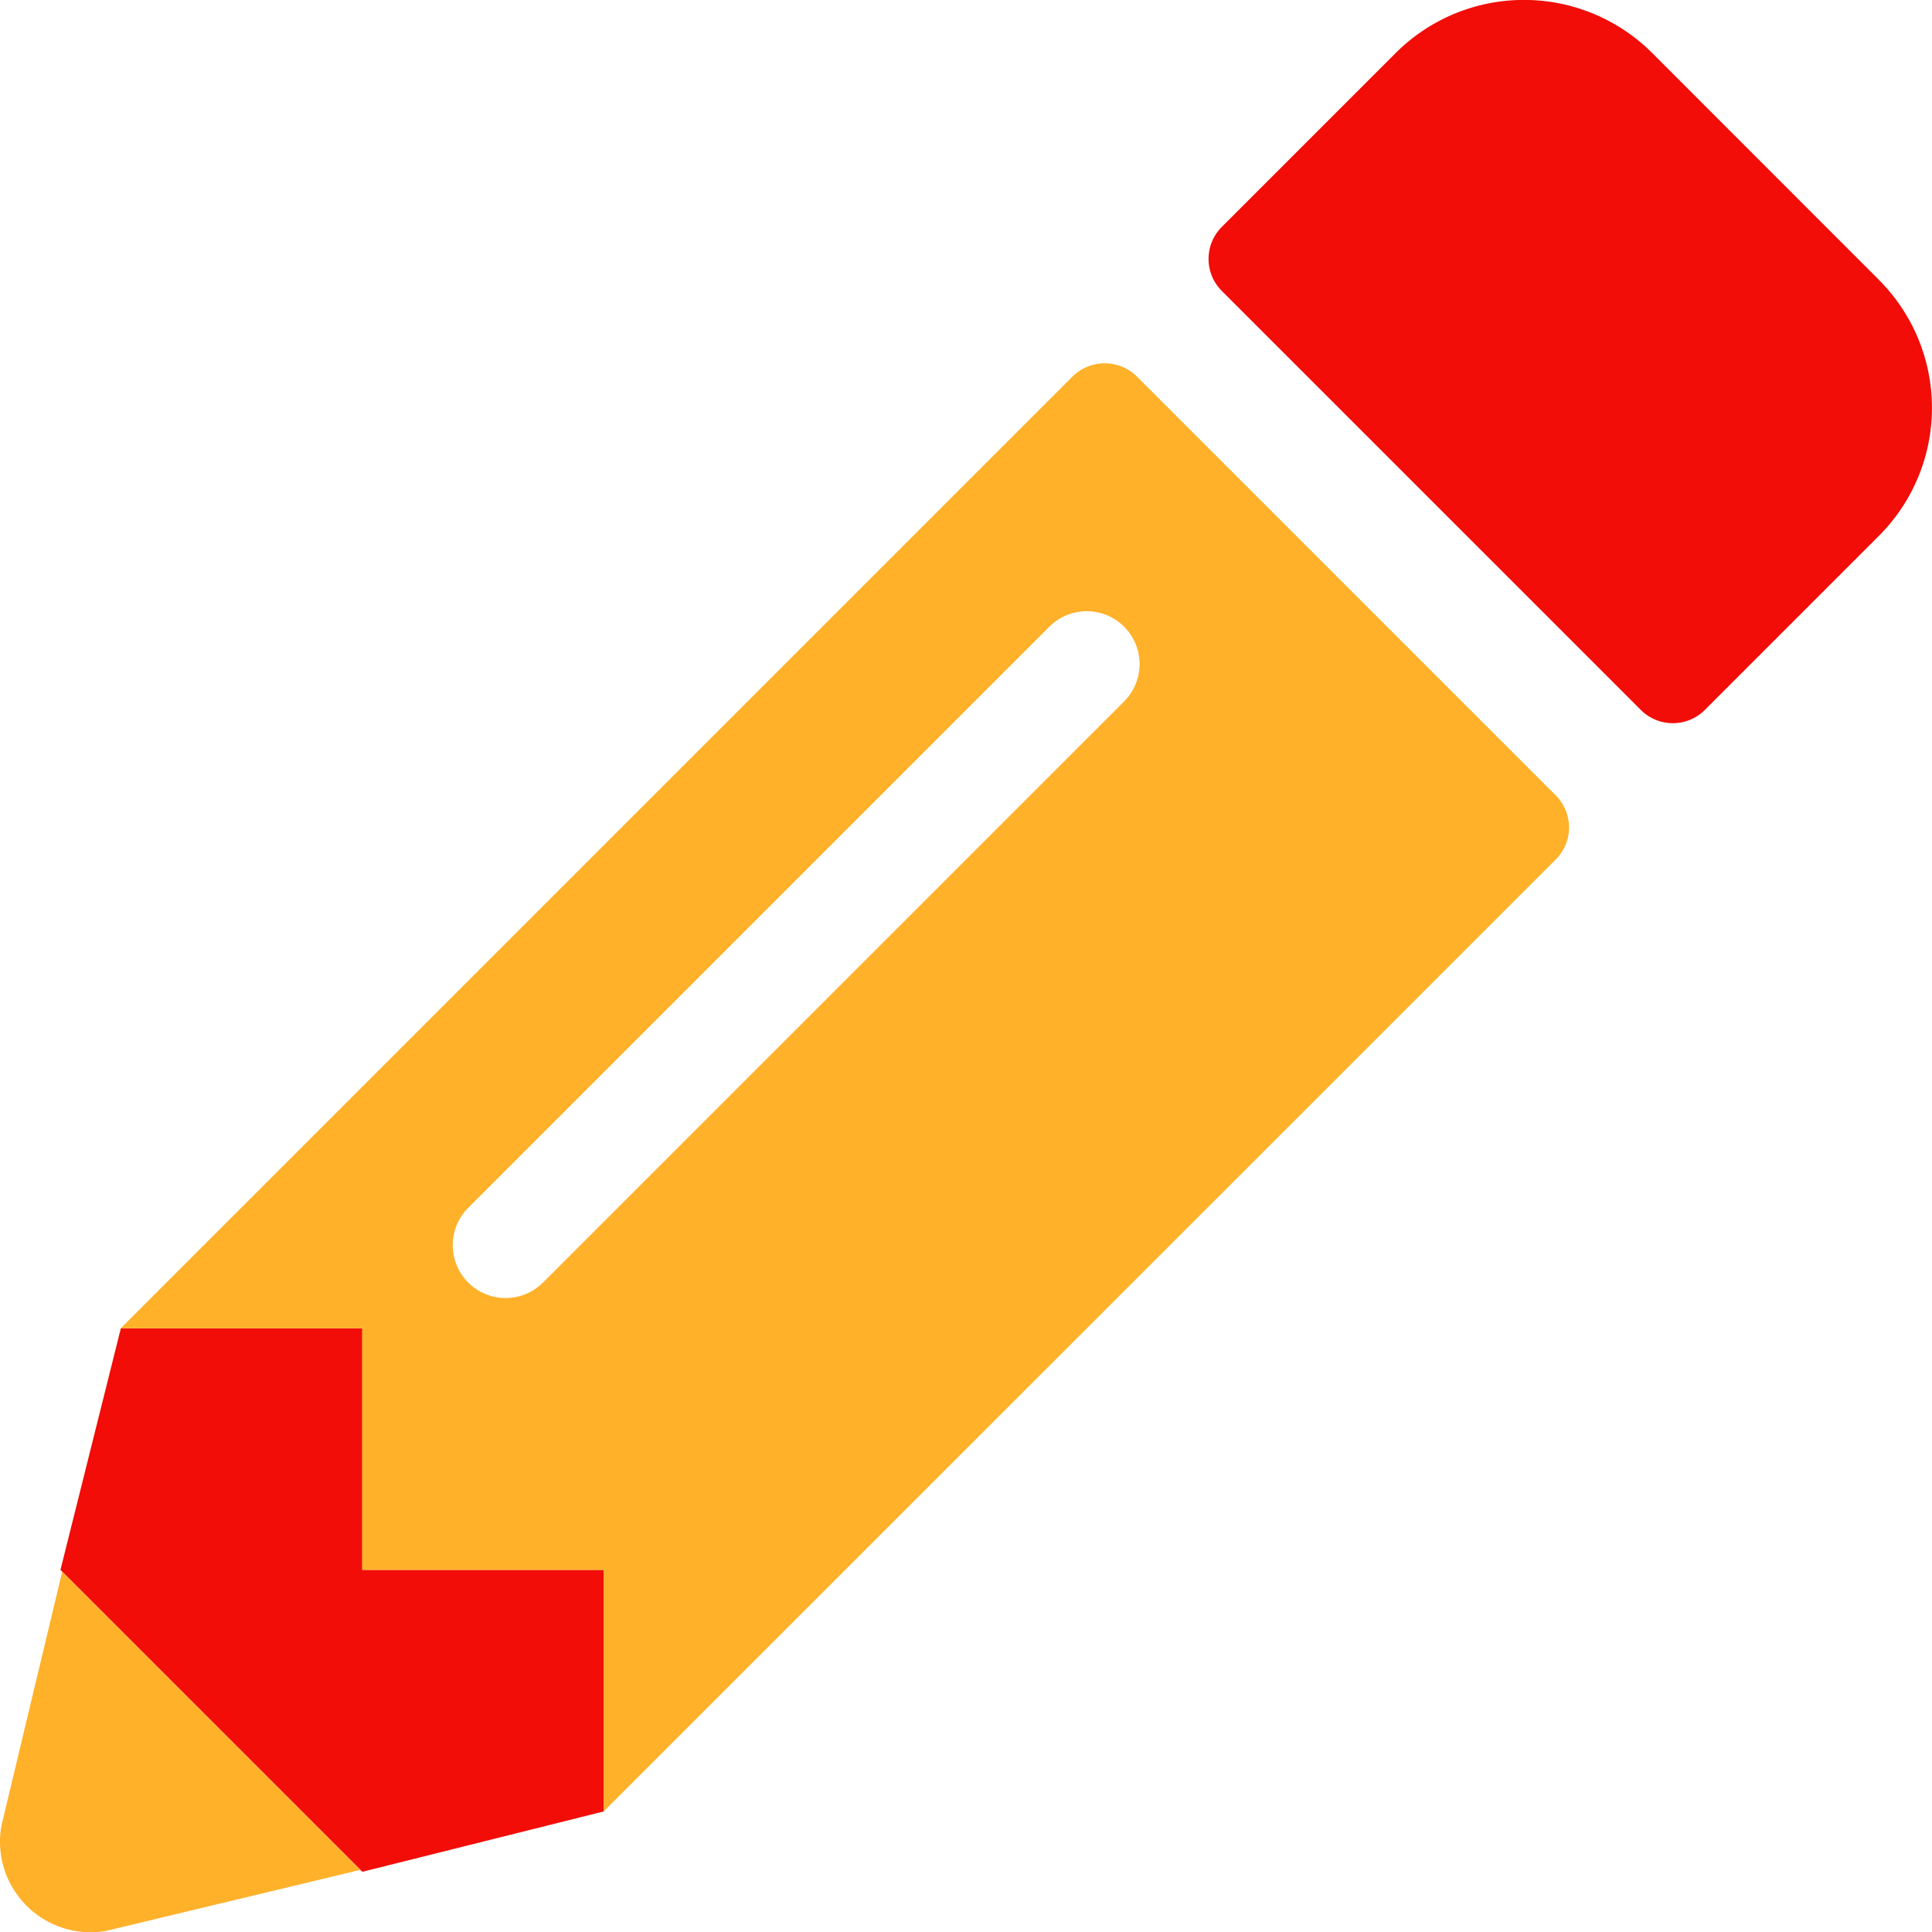 <svg data-name="Слой 1" xmlns="http://www.w3.org/2000/svg" viewBox="0 0 511.97 512.03"><path d="M96.02 352.01h-64l-16 64 80 80 64-16v-64h-64zm402-277.74l-.11-.11-60.12-60.15a48.09 48.09 0 00-67.9 0l-46.1 46.1a12 12 0 000 17l111 111a12 12 0 0017 0l46.1-46.1a47.94 47.94 0 00.13-67.72z" fill="#f20d08"/><path d="M.36 483.87a24 24 0 0019.47 27.8 24.27 24.27 0 008.33 0l67.32-16.16-79-79zM412.29 210.8l-111-111a12.13 12.13 0 00-17.1 0L31.97 352.01h64v64h64v64l252.29-252.24a12 12 0 000-17zm-114.41-24.93l-154 154a14 14 0 11-19.8-19.8l154-154a14 14 0 0119.8 19.8z" fill="#ffb12a"/></svg>